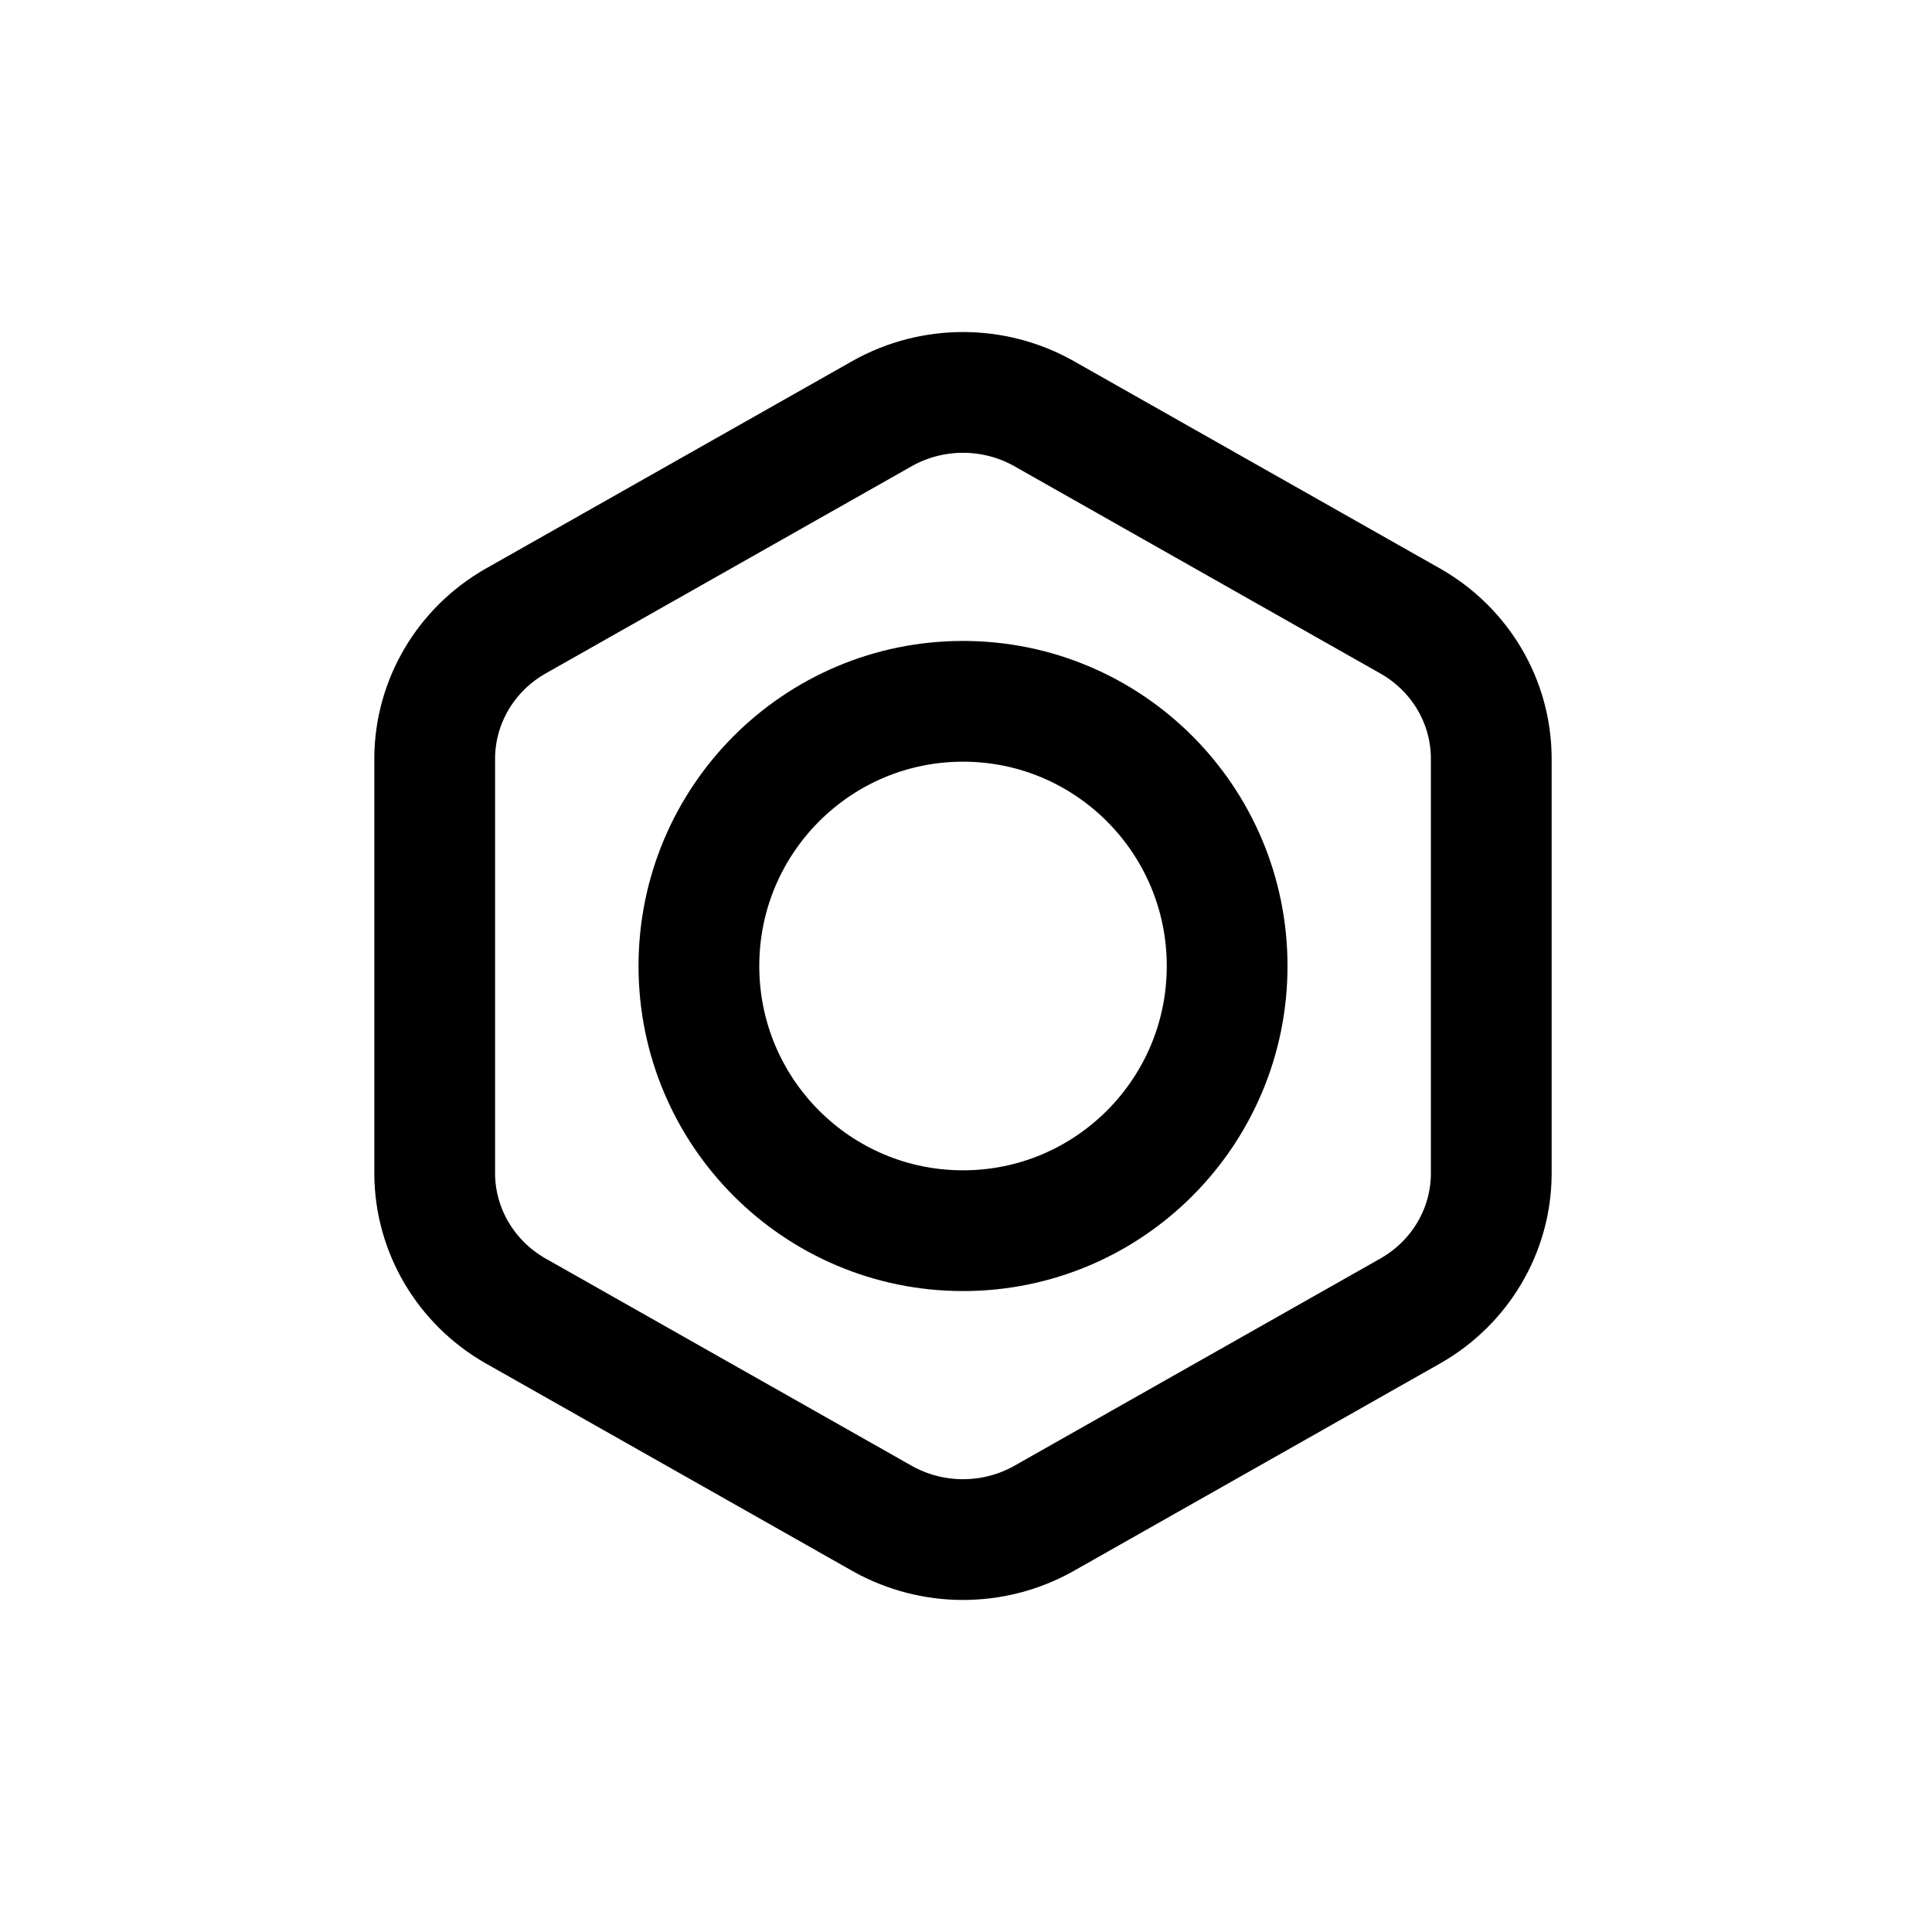 <svg width="24" height="24" viewBox="0 0 24 24" fill="none" xmlns="http://www.w3.org/2000/svg">
<g id="Software=nut, Size=24px, weight=regular">
<g id="wrench">
<path d="M15.244 12C15.244 13.816 13.775 15.288 11.963 15.288C10.151 15.288 8.682 13.816 8.682 12C8.682 10.184 10.151 8.712 11.963 8.712C13.775 8.712 15.244 10.184 15.244 12Z" stroke="black" stroke-width="1.5" stroke-linecap="round" stroke-linejoin="round"/>
<path d="M10.968 5.132C11.585 4.789 12.341 4.789 12.958 5.132L17.53 7.721C18.142 8.074 18.52 8.715 18.525 9.411V14.589C18.52 15.284 18.142 15.926 17.53 16.279L12.958 18.868C12.341 19.211 11.585 19.211 10.968 18.868L6.395 16.279C5.784 15.926 5.406 15.284 5.4 14.589L5.4 9.411C5.406 8.715 5.784 8.074 6.395 7.721L10.968 5.132Z" stroke="black" stroke-width="1.5" stroke-linecap="round" stroke-linejoin="round"/>
</g>
</g>
</svg>
